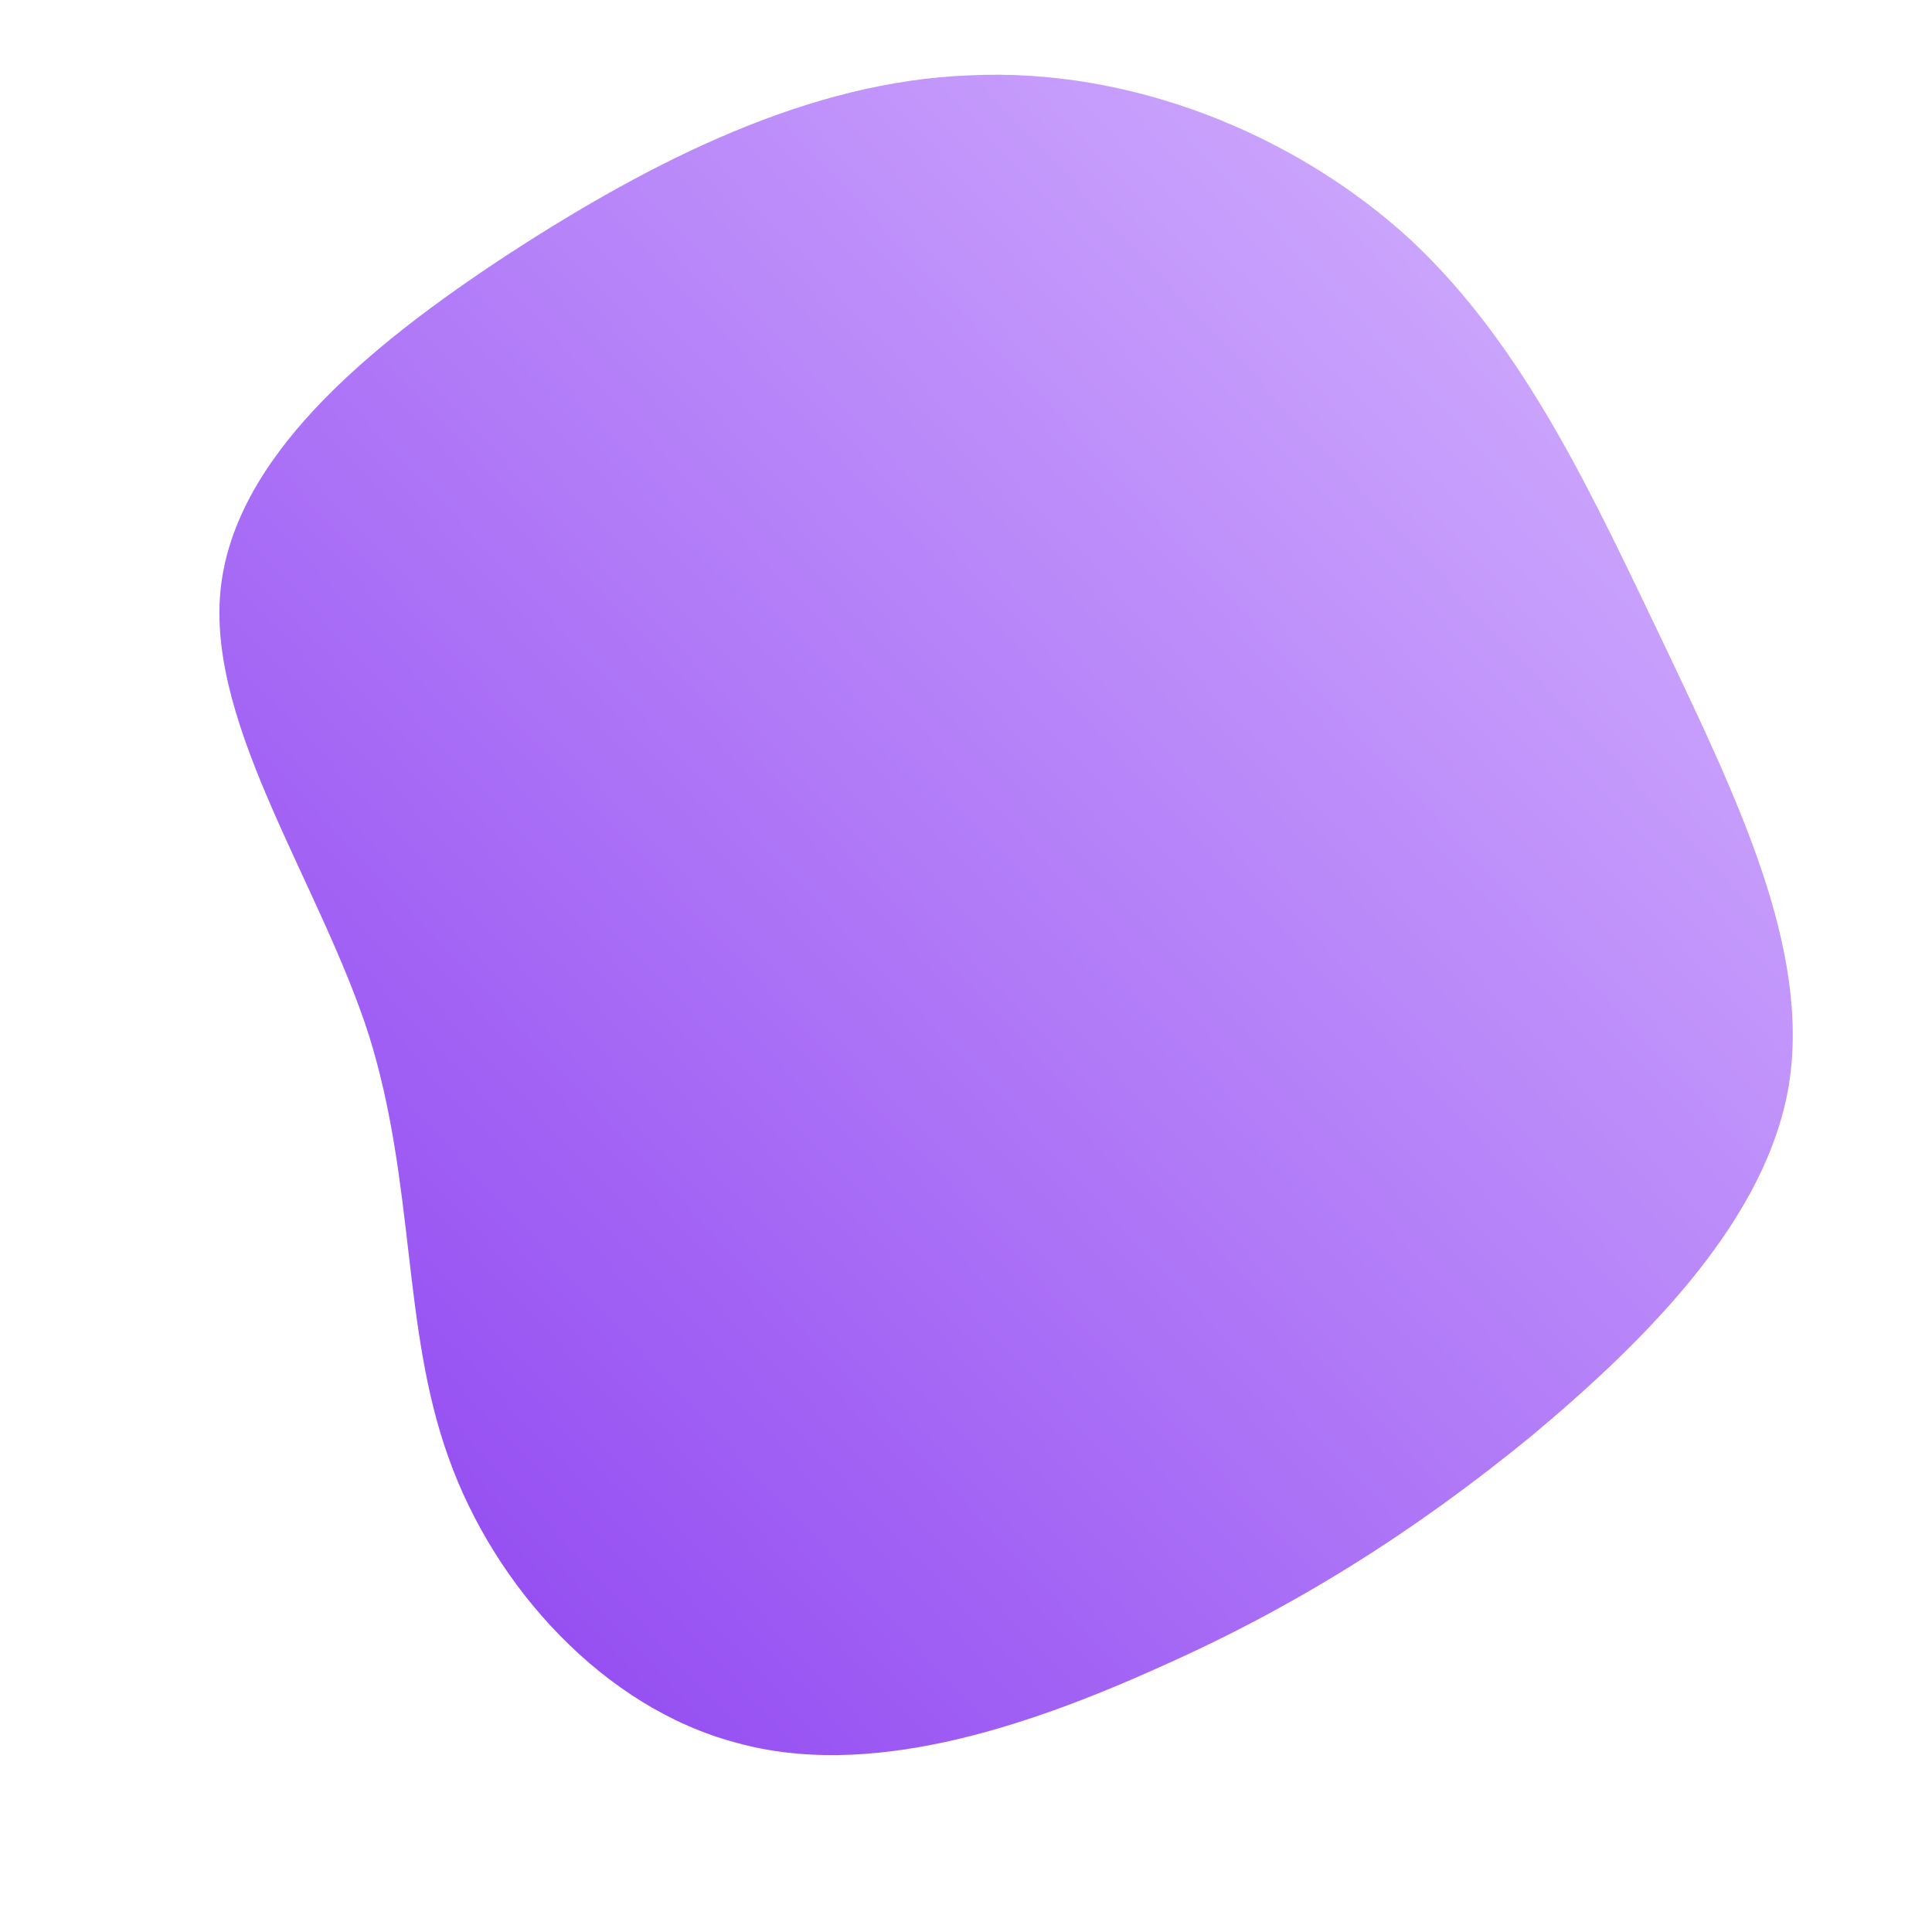 <!--?xml version="1.0" standalone="no"?-->
<svg id="sw-js-blob-svg" viewBox="0 0 100 100" xmlns="http://www.w3.org/2000/svg">
    <defs>
        <linearGradient id="sw-gradient" x1="0" x2="1" y1="1" y2="0">
            <stop id="stop1" stop-color="rgba(139, 62, 240, 1)" offset="0%"></stop>
            <stop id="stop2" stop-color="rgba(215.421, 184.367, 255, 1)" offset="100%"></stop>
        </linearGradient>
    </defs>
    <path fill="url(#sw-gradient)"
        d="M23,-37.6C29,-32,32.5,-24.2,36.2,-16.5C39.9,-8.7,43.7,-0.9,42.6,6.1C41.5,13,35.4,19.2,29.3,24.3C23.2,29.3,17,33.2,10,36.3C2.9,39.5,-5.1,42.1,-11.9,40.2C-18.7,38.4,-24.4,32.2,-26.8,25.4C-29.2,18.7,-28.5,11.3,-30.9,3.6C-33.4,-4.2,-39.2,-12.3,-38.6,-19.3C-38,-26.2,-31.1,-32,-23.6,-36.9C-16.2,-41.7,-8.1,-45.8,0.2,-46.1C8.5,-46.5,17,-43.1,23,-37.6Z"
        width="100%" height="100%" transform="translate(50 50)" stroke-width="0"
        style="transition: 0.3s;" stroke="url(#sw-gradient)"></path>
</svg>